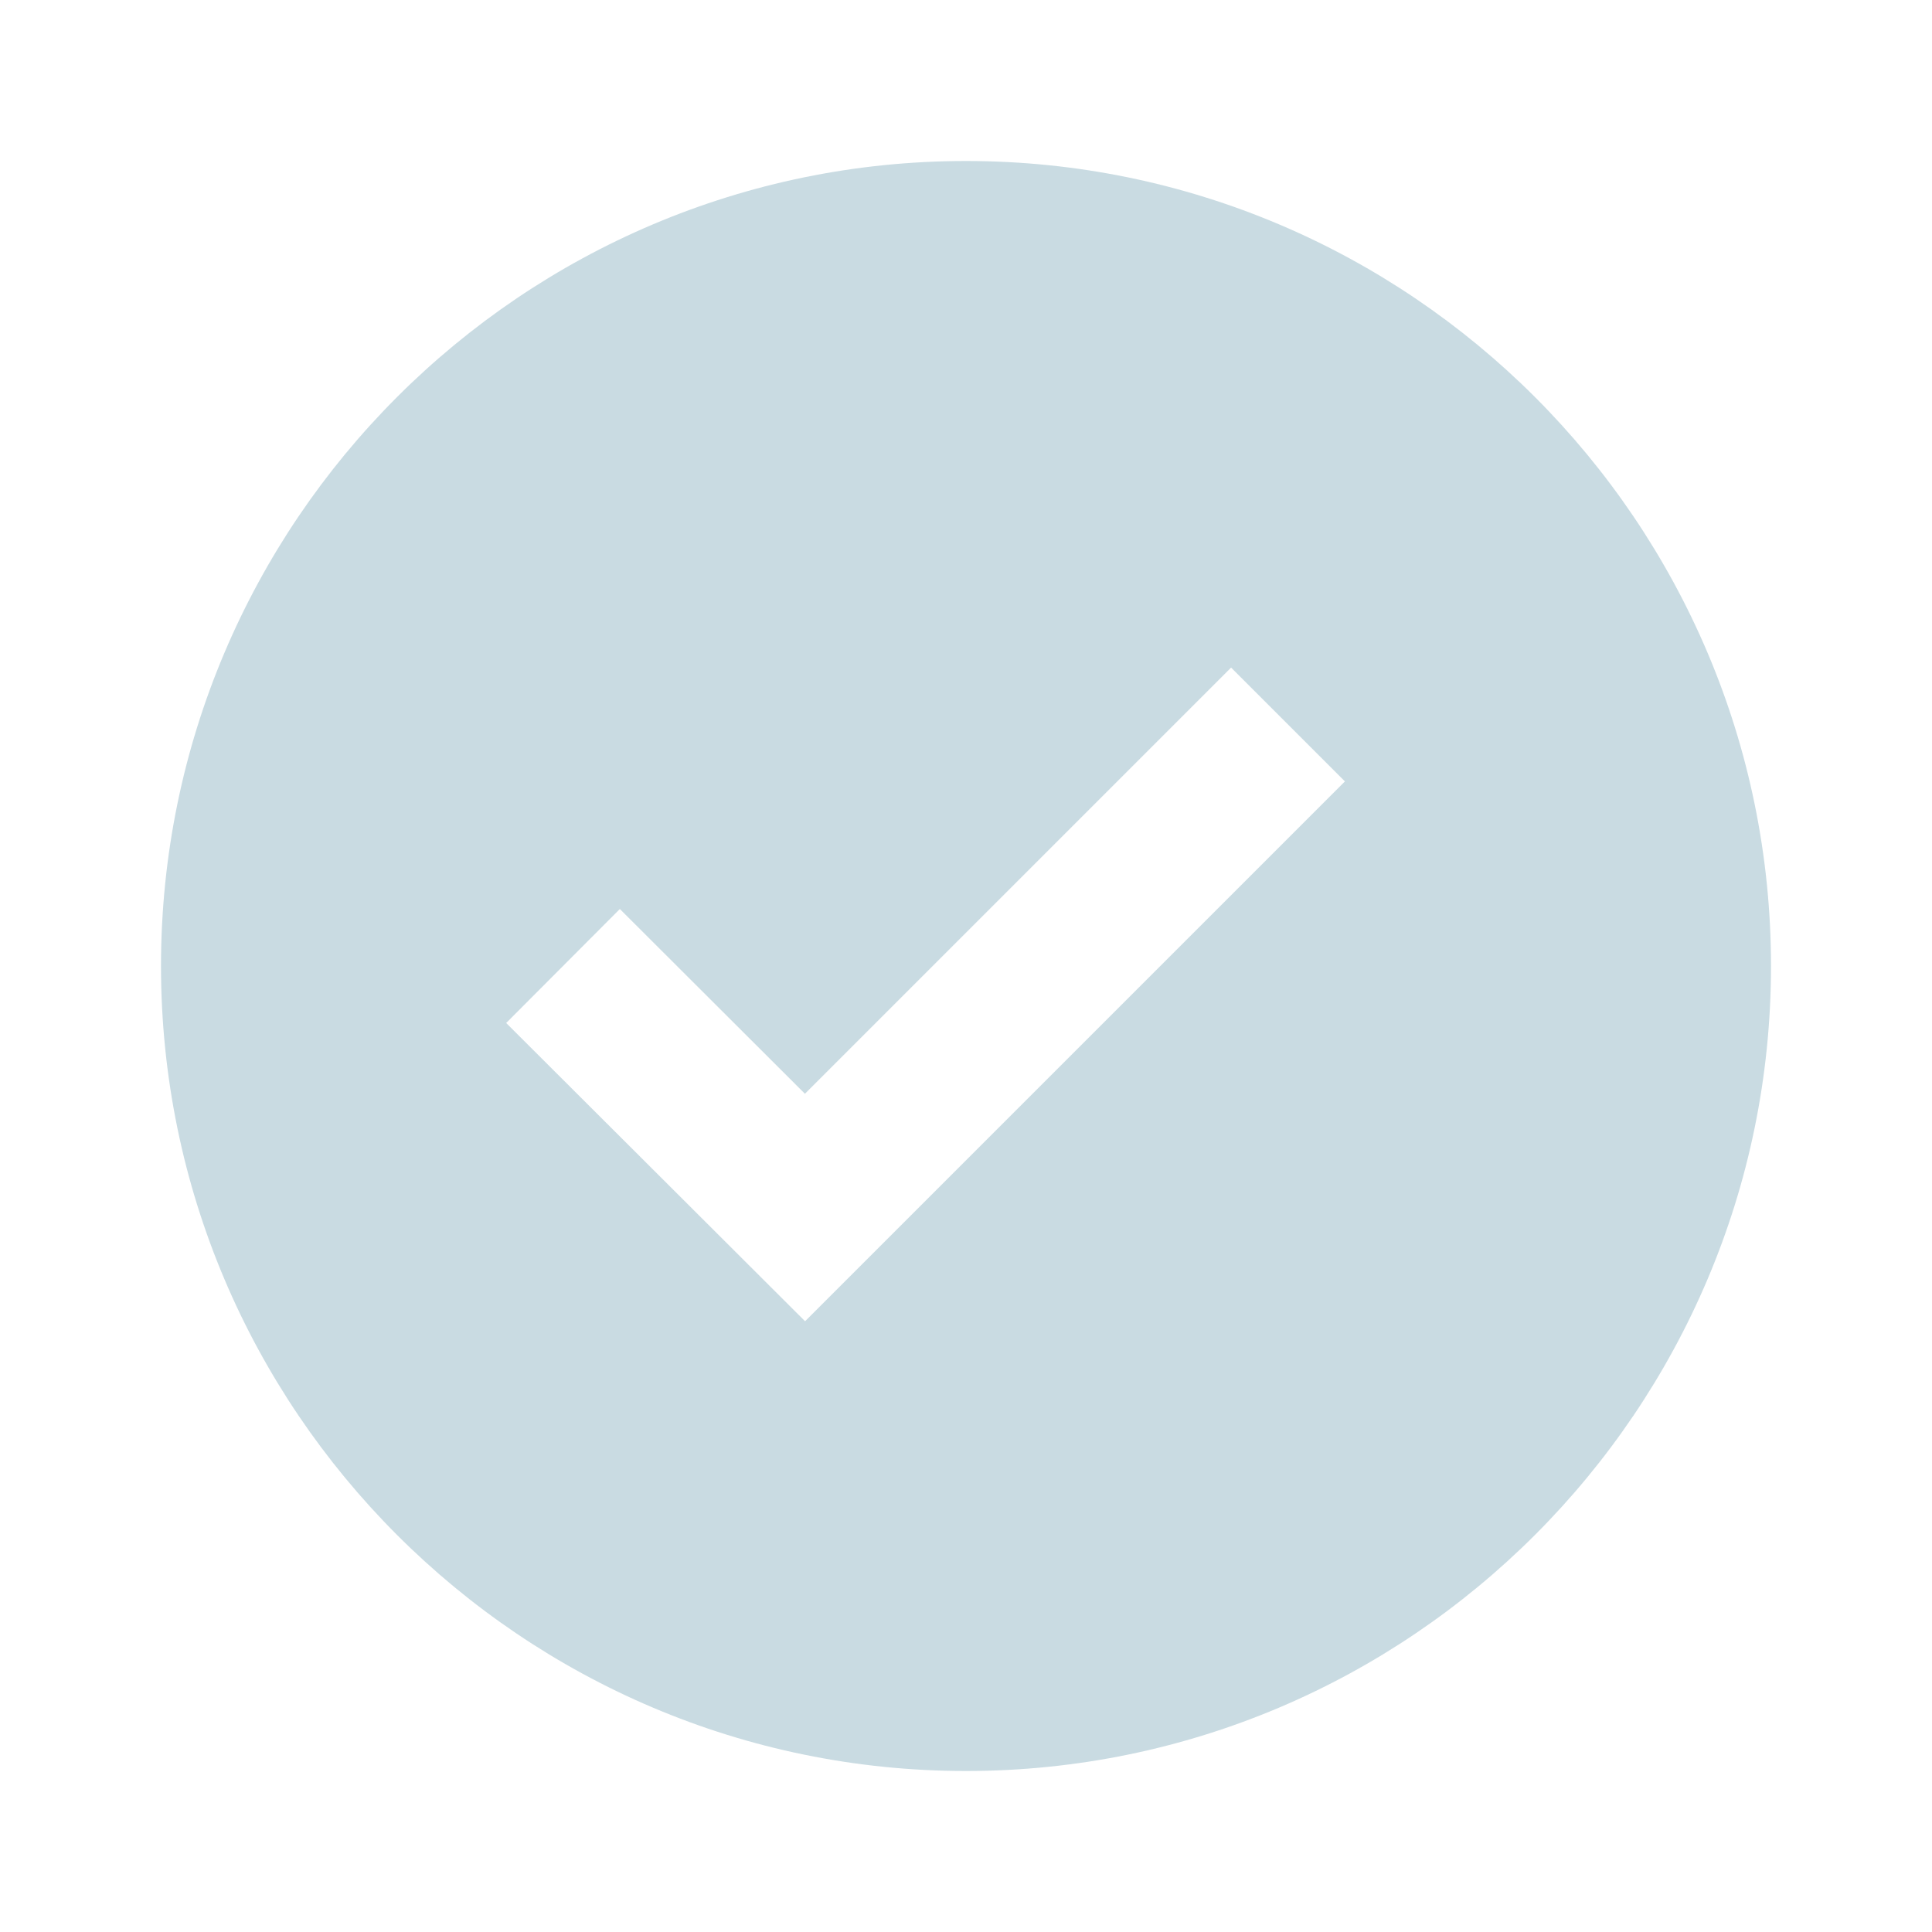 <svg xmlns="http://www.w3.org/2000/svg" width="24" height="24" viewBox="0 0 24 24" fill="rgba(178,204,214, 0.7)"><path d="M12,2C6.486,2,2,6.486,2,12c0,5.514,4.486,10,10,10s10-4.486,10-10C22,6.486,17.514,2,12,2z M10.001,16.413l-3.713-3.705 L7.7,11.292l2.299,2.295l5.294-5.294l1.414,1.414L10.001,16.413z"/></svg>